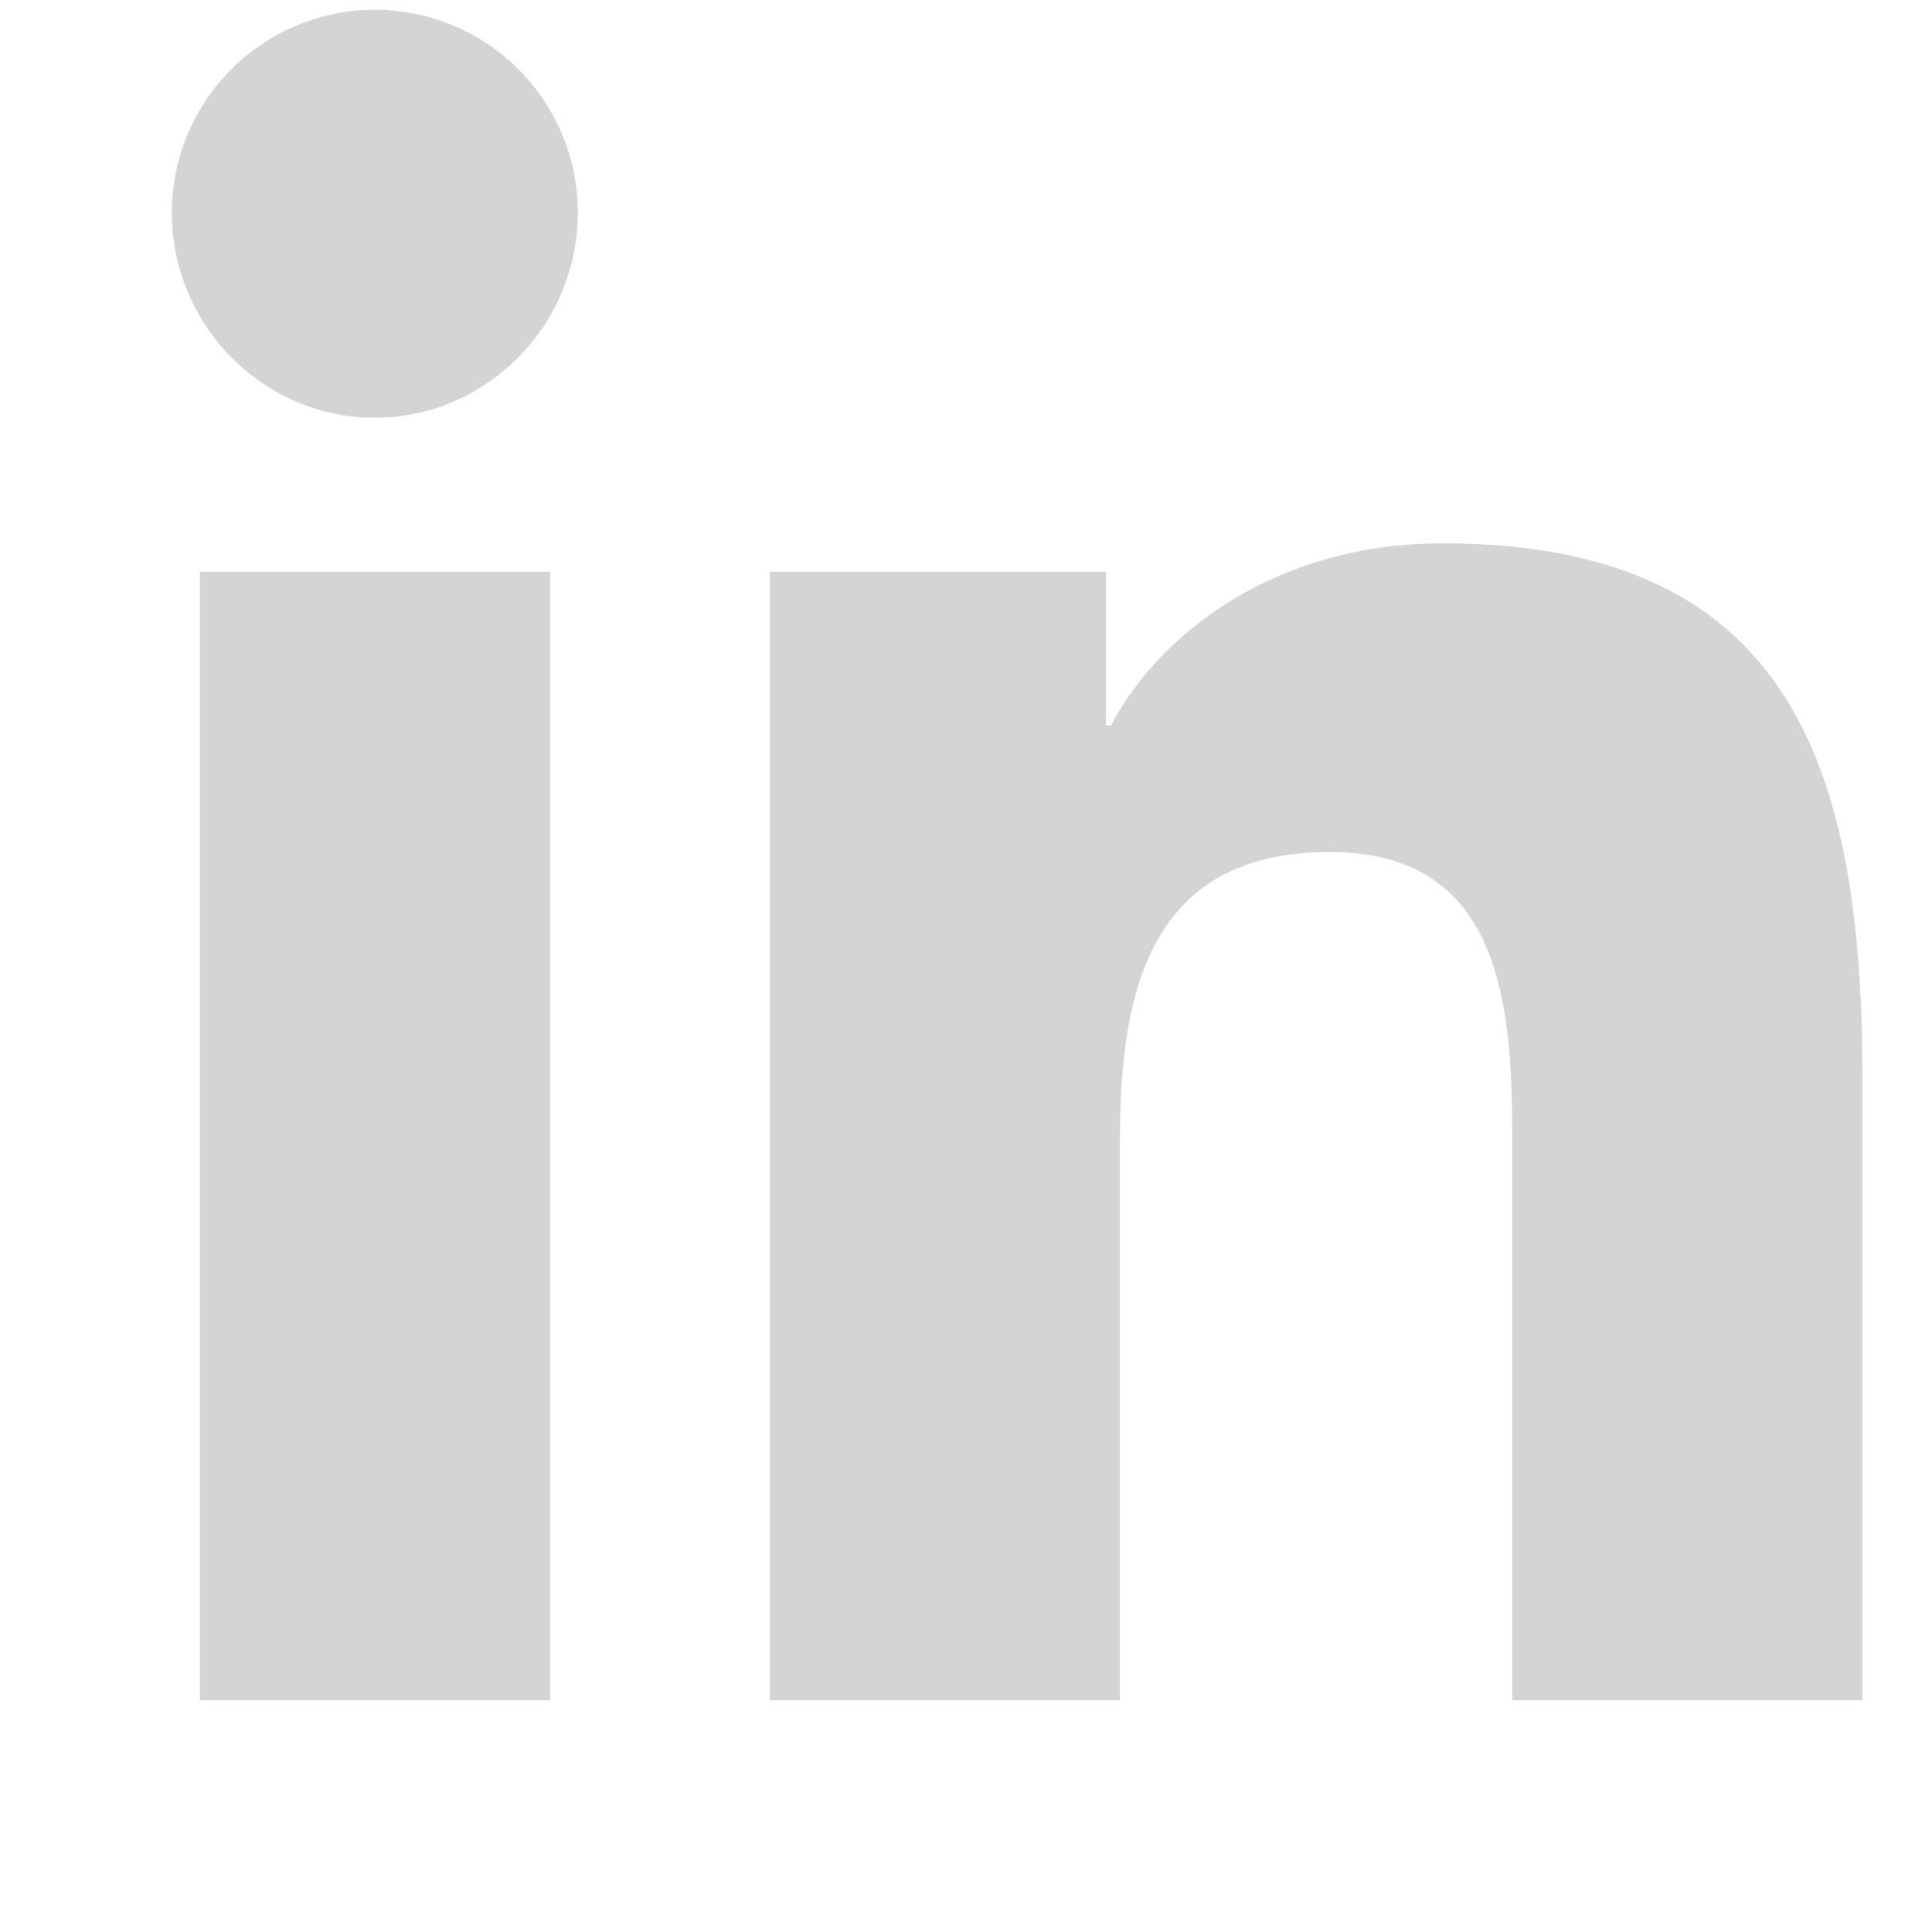 <svg width="24" height="24" fill="none" xmlns="http://www.w3.org/2000/svg">
  <g clip-path="url(#prefix__clip0_2296_83)">
    <path
      d="M6.835 21.122H2.482V7.102h4.353v14.02zM4.656 5.189c-1.392 0-2.521-1.153-2.521-2.546a2.521 2.521 0 115.043 0c0 1.393-1.13 2.546-2.522 2.546zM23.13 21.122h-4.344v-6.825c0-1.627-.033-3.713-2.264-3.713-2.263 0-2.61 1.767-2.61 3.595v6.943h-4.35V7.102h4.176v1.912h.061C14.38 7.912 15.8 6.75 17.92 6.75c4.406 0 5.216 2.901 5.216 6.67v7.702h-.005z"
      fill="#D4D4D4" />
  </g>
  <defs>
    <clipPath id="prefix__clip0_2296_83">
      <path fill="#fff" transform="translate(.635 .122)" d="M0 0h24v24H0z" />
    </clipPath>
  </defs>
</svg>